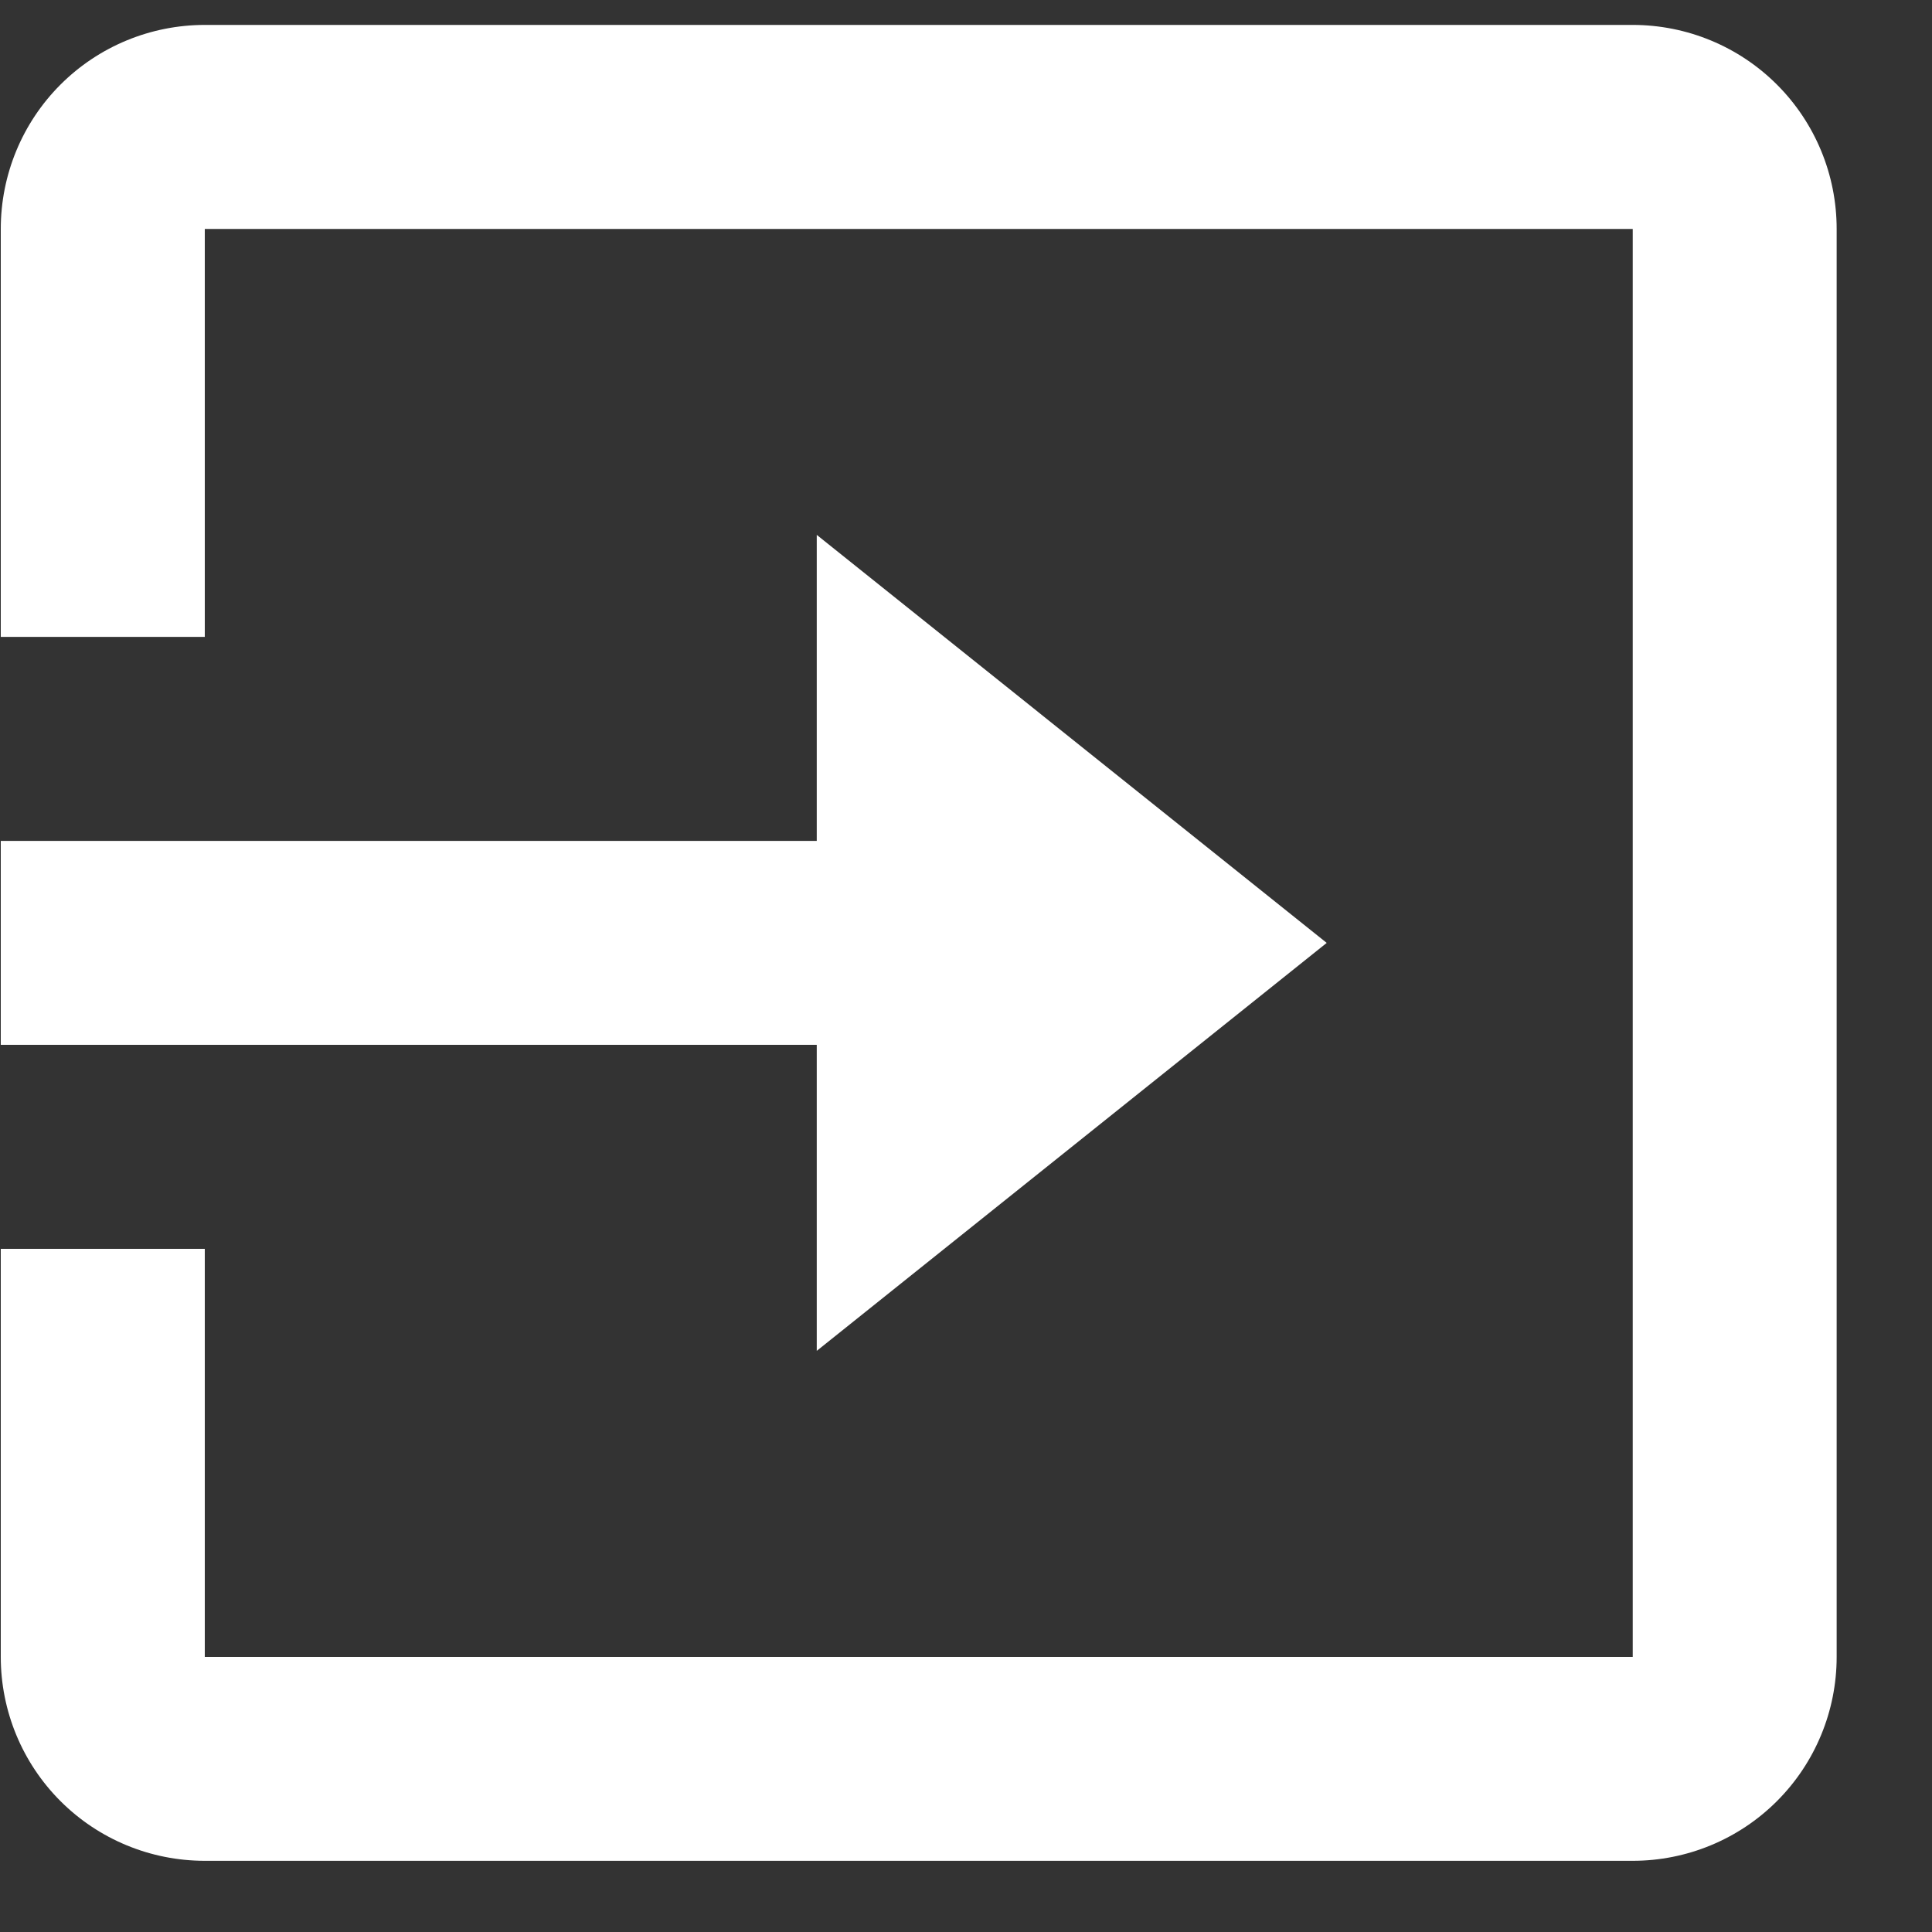 <svg width="20" height="20" viewBox="0 0 20 20" fill="none" xmlns="http://www.w3.org/2000/svg">
<rect x="0" y="0" width="20" height="20" fill="#333333" stroke="none"/>
<path d="M16.902 19.263H2.12C1.559 19.263 1.022 19.041 0.626 18.645C0.23 18.249 0.008 17.712 0.008 17.152V12.928H2.12V17.152H16.902V2.37H2.12V6.593H0.008V2.37C0.008 1.809 0.23 1.272 0.626 0.876C1.022 0.48 1.559 0.258 2.12 0.258H16.902C17.462 0.258 17.999 0.48 18.395 0.876C18.791 1.272 19.013 1.809 19.013 2.37V17.152C19.013 17.712 18.791 18.249 18.395 18.645C17.999 19.041 17.462 19.263 16.902 19.263ZM8.455 13.984V10.816H0.008V8.705H8.455V5.537L13.734 9.761L8.455 13.984Z" fill="white"/>
</svg>
